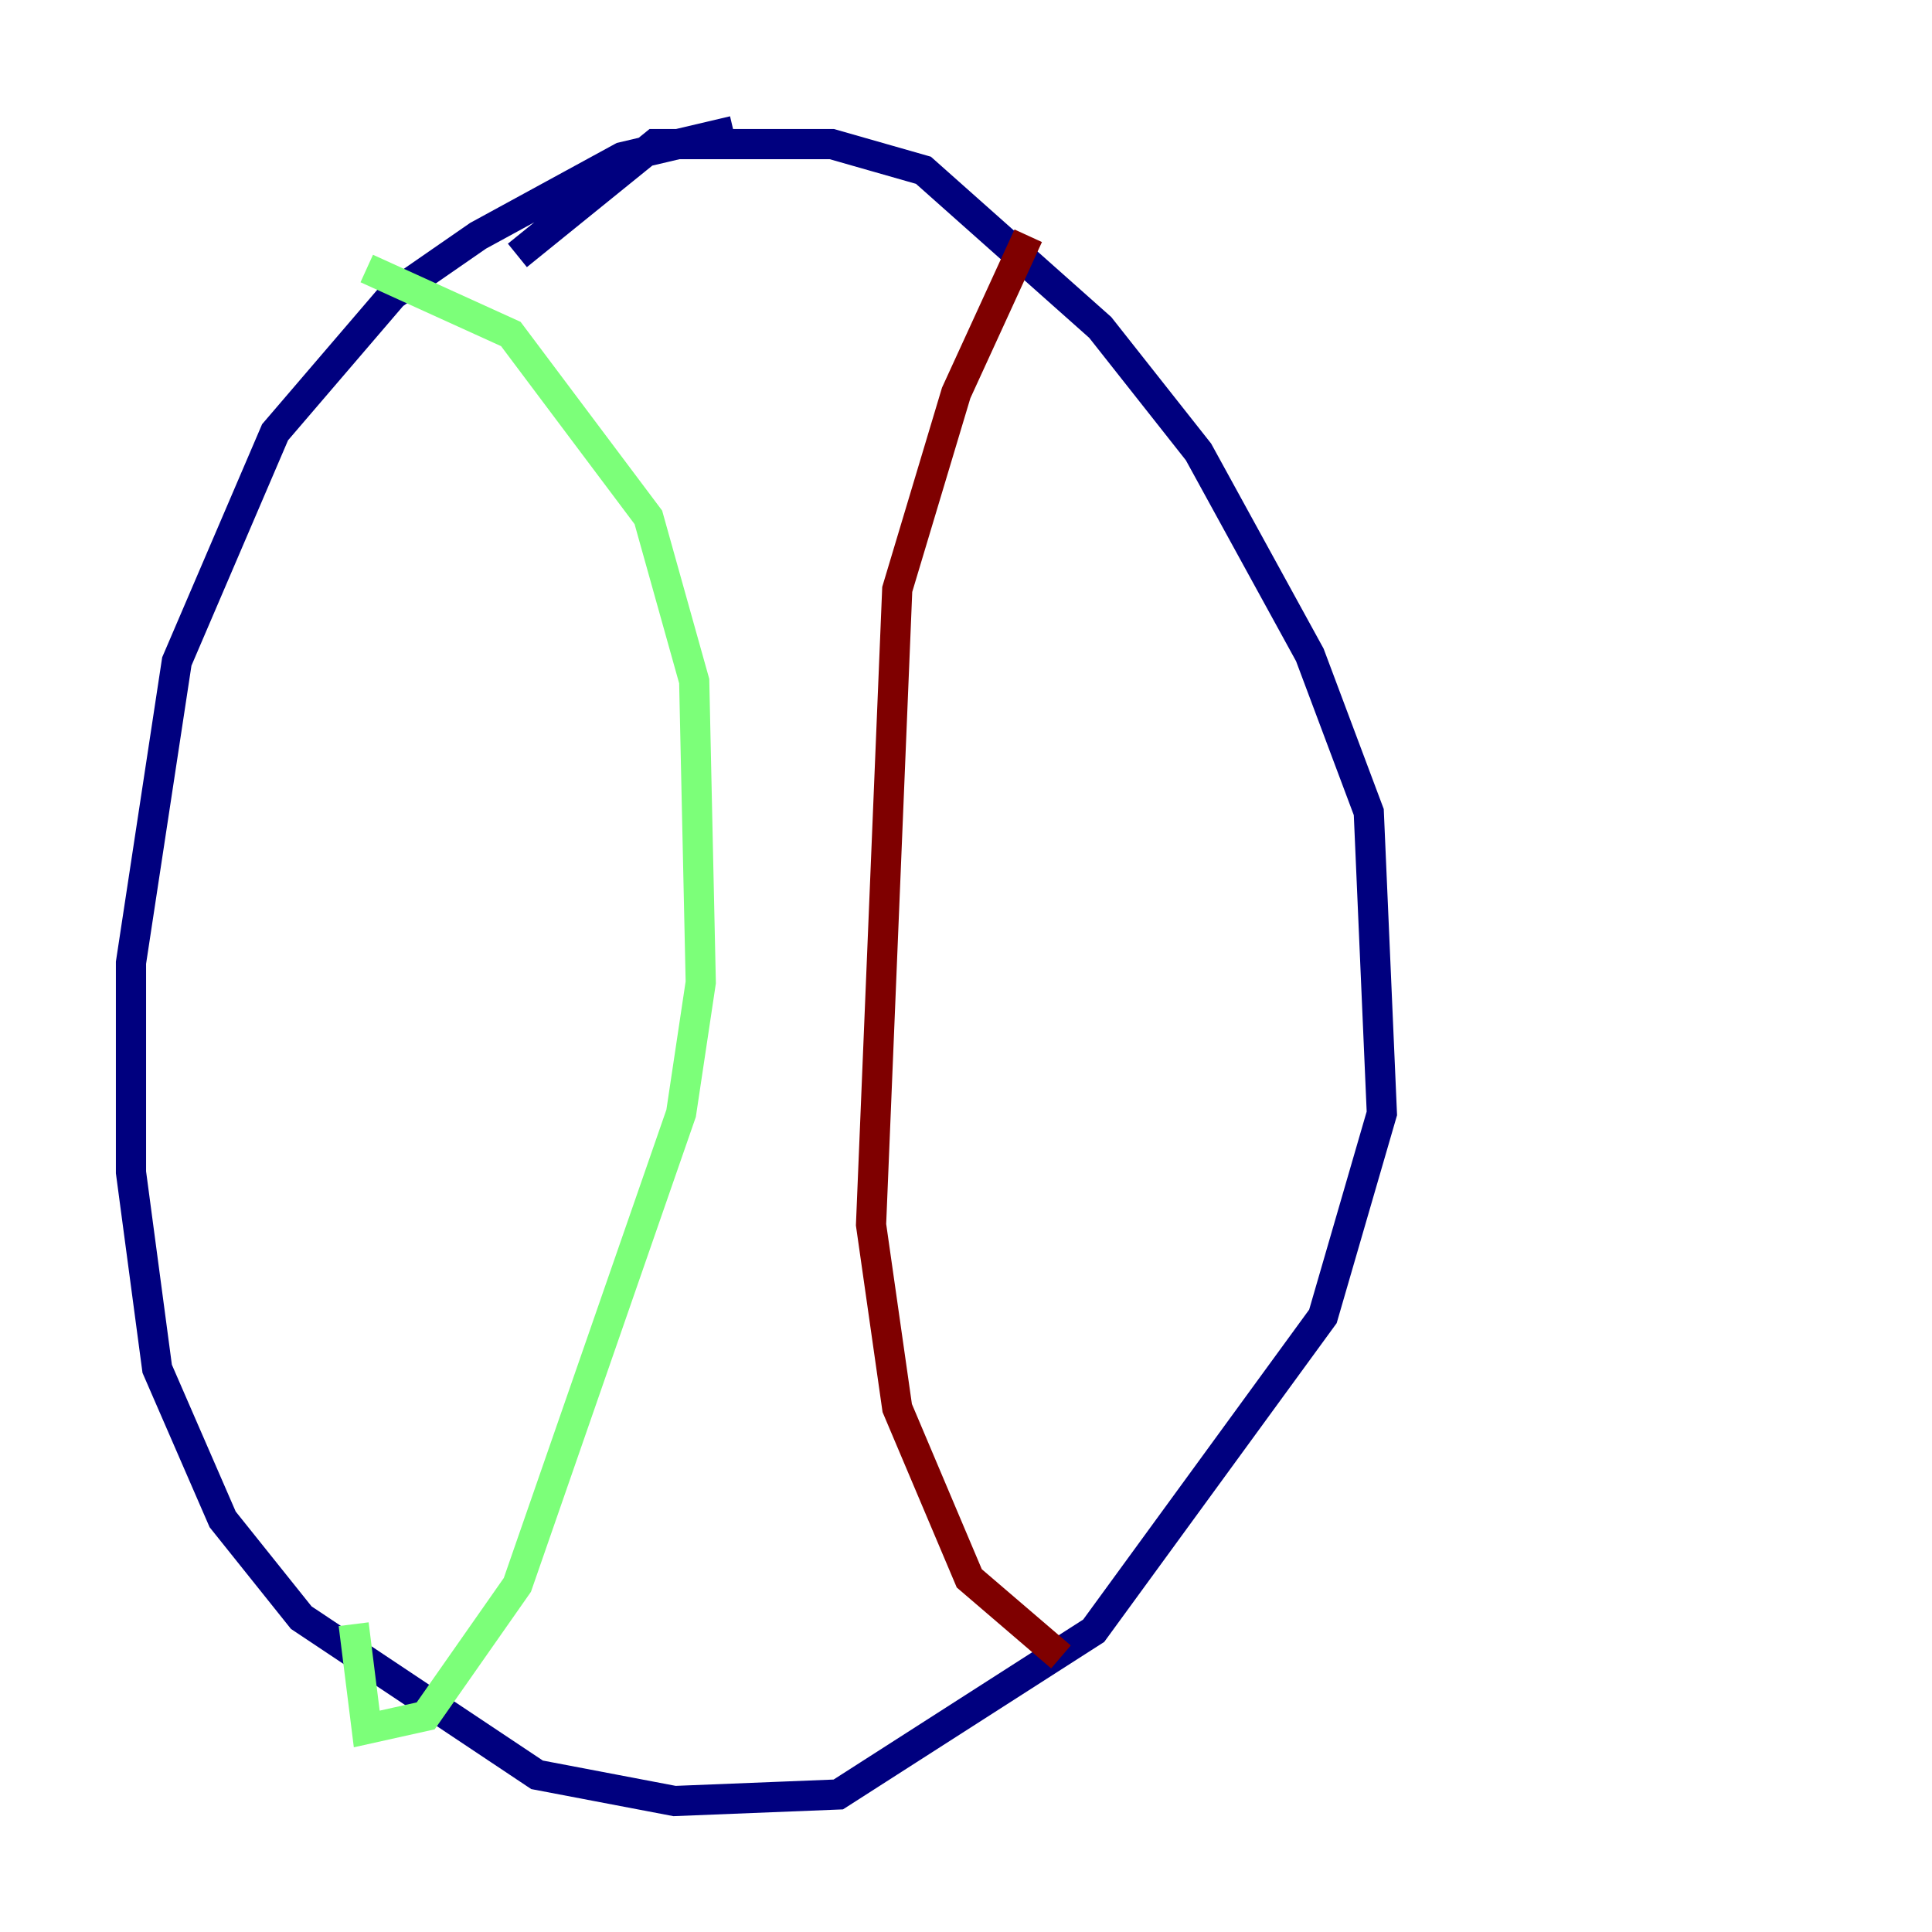 <?xml version="1.0" encoding="utf-8" ?>
<svg baseProfile="tiny" height="128" version="1.2" viewBox="0,0,128,128" width="128" xmlns="http://www.w3.org/2000/svg" xmlns:ev="http://www.w3.org/2001/xml-events" xmlns:xlink="http://www.w3.org/1999/xlink"><defs /><polyline fill="none" points="48.597,8.678 41.22,10.414 31.675,15.62 26.034,19.525 18.224,28.637 11.715,43.824 8.678,63.783 8.678,77.668 10.414,90.685 14.752,100.664 19.959,107.173 35.58,117.586 44.691,119.322 55.539,118.888 72.461,108.041 87.647,87.214 91.552,73.763 90.685,53.803 86.78,43.39 79.403,29.939 72.895,21.695 61.18,11.281 55.105,9.546 43.39,9.546 34.278,16.922" stroke="#00007f" stroke-width="2" /><polyline fill="none" points="24.298,17.79 33.844,22.129 42.956,34.278 45.993,45.125 46.427,65.085 45.125,73.763 34.278,105.003 28.203,113.681 24.298,114.549 23.43,107.607" stroke="#7cff79" stroke-width="2" /><polyline fill="none" points="68.122,15.62 63.349,26.034 59.444,39.051 57.709,81.139 59.444,93.288 64.217,104.57 70.291,109.776" stroke="#7f0000" stroke-width="2" /></svg>